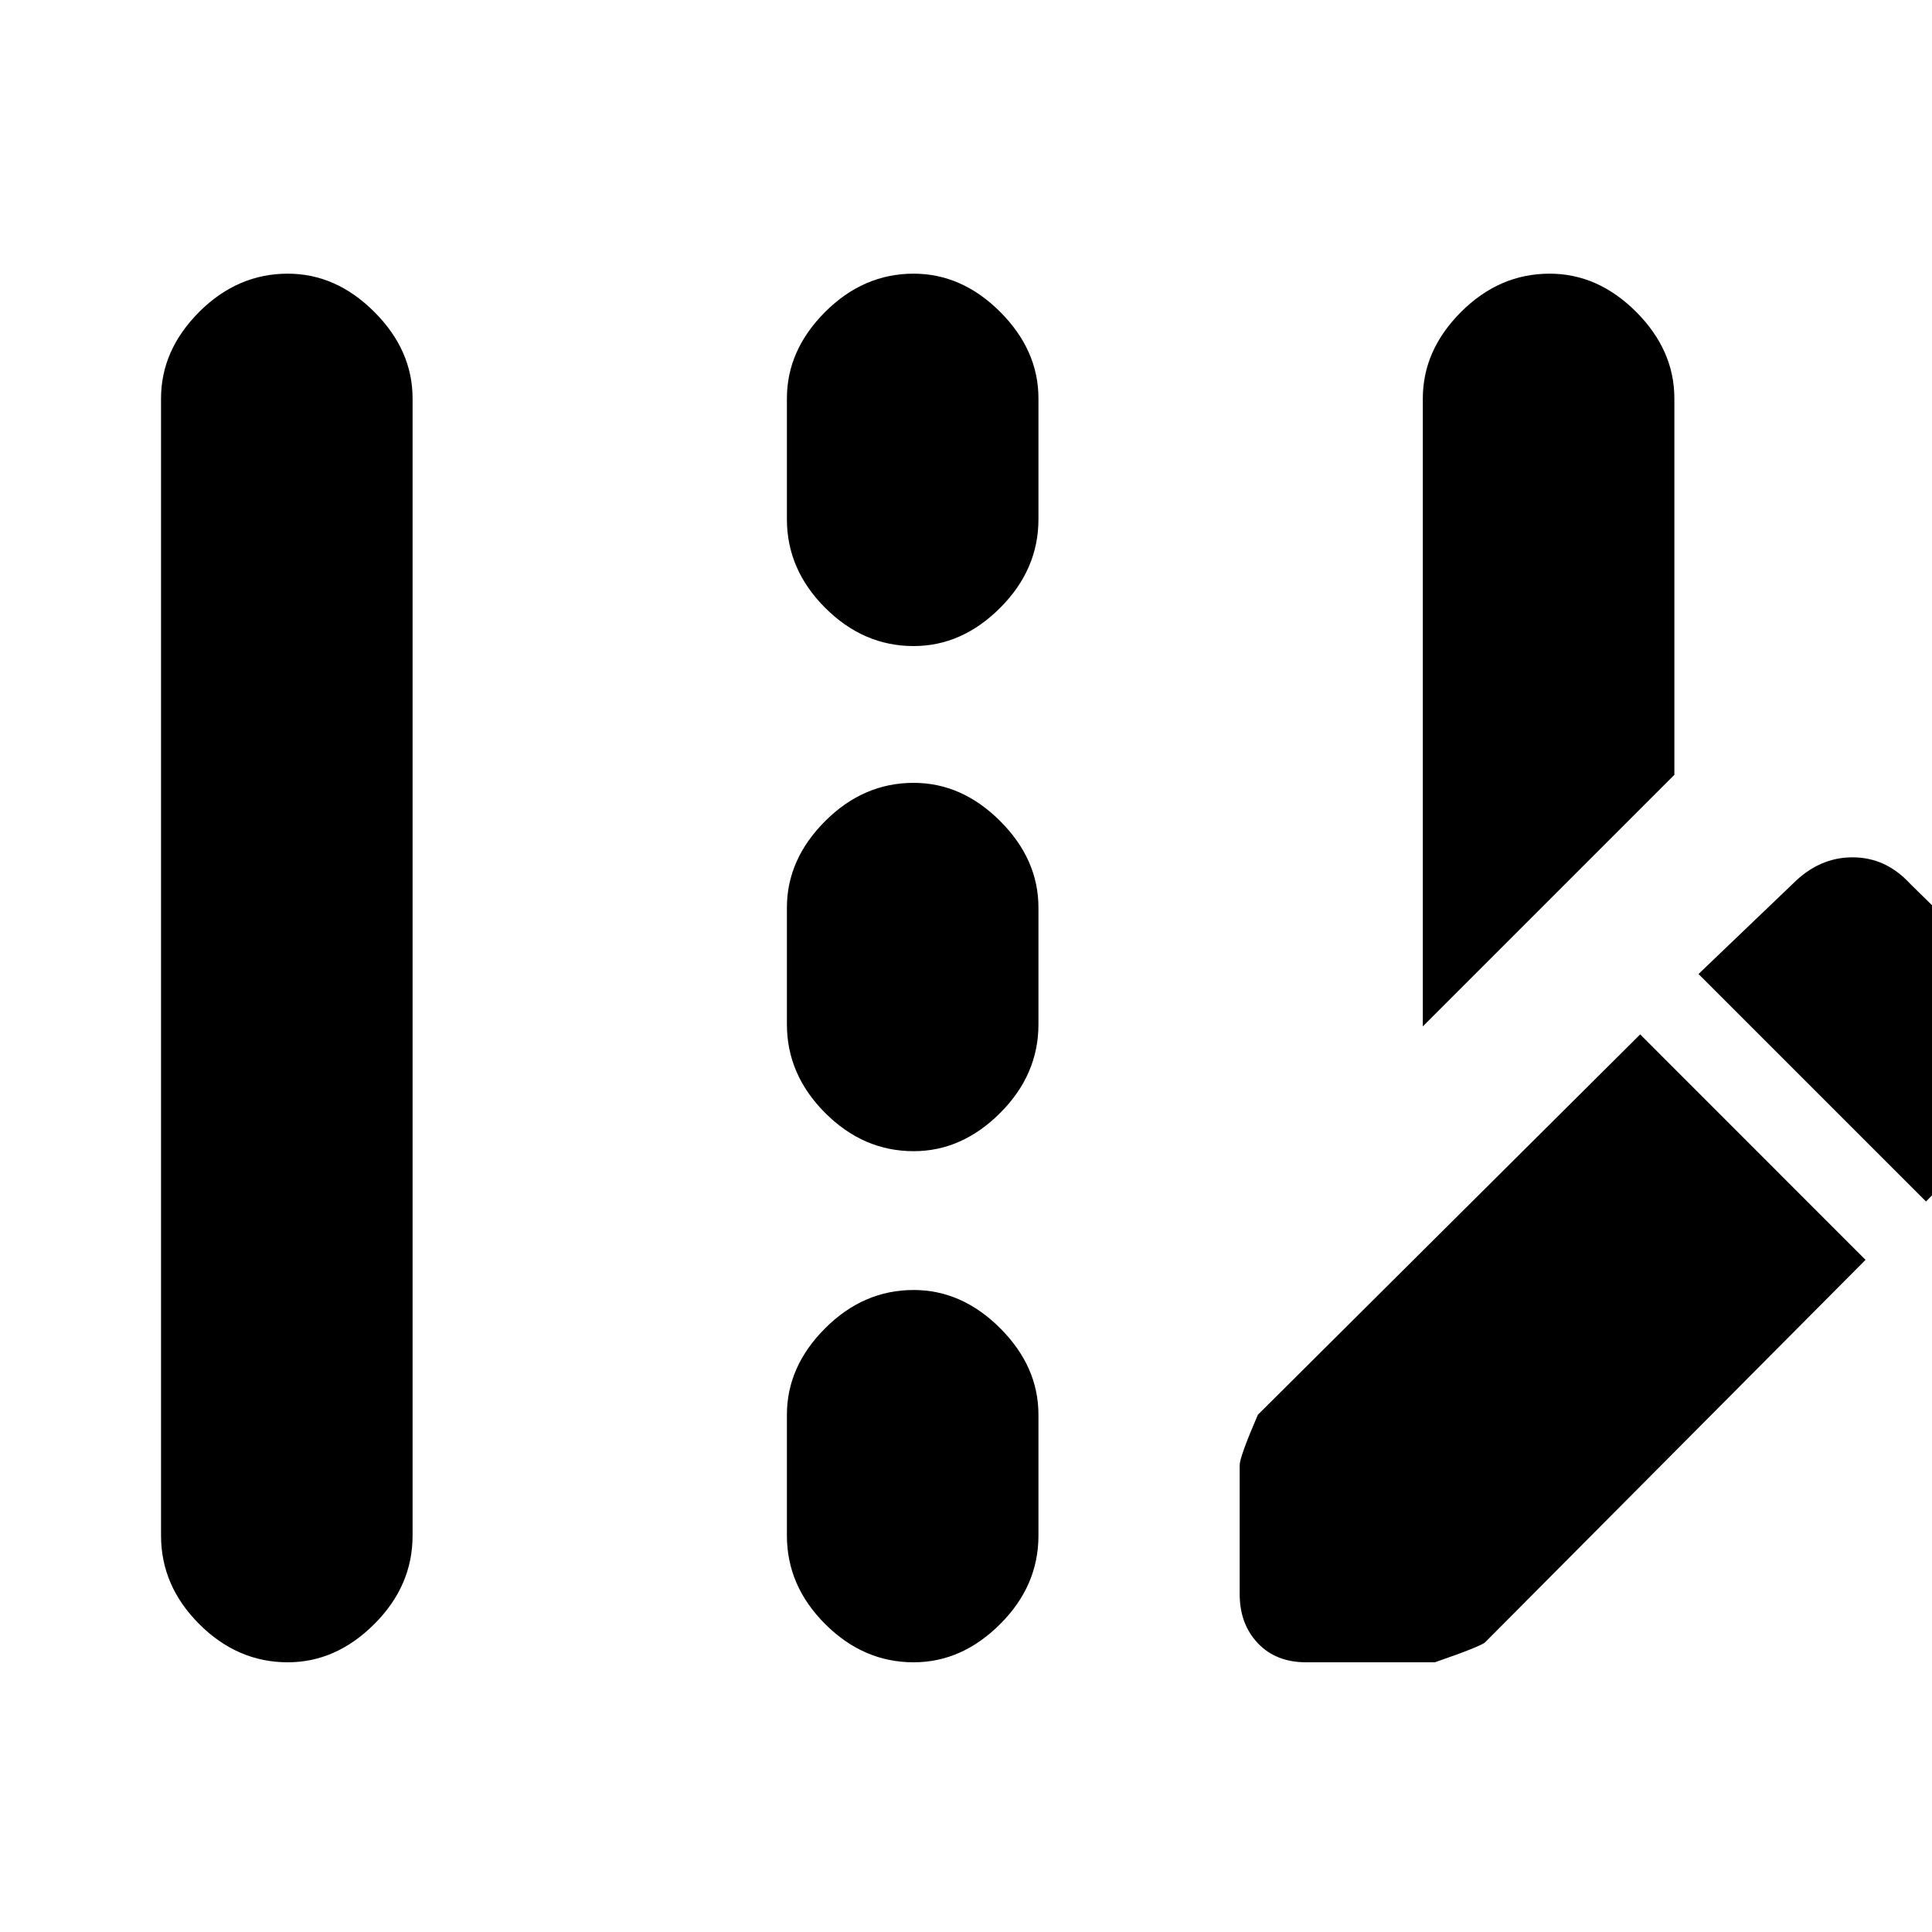 <svg xmlns="http://www.w3.org/2000/svg" height="20" width="20"><path d="M14.729 10.625v-6.5q0-.5.396-.896t.917-.396q.5 0 .896.396.395.396.395.896v3.896Zm-11.75 6.583q-.521 0-.917-.396-.395-.395-.395-.916V4.125q0-.5.395-.896.396-.396.917-.396.5 0 .896.396t.396.896v11.771q0 .521-.396.916-.396.396-.896.396Zm6.479-10.52q-.52 0-.916-.396t-.396-.917v-1.25q0-.5.396-.896t.916-.396q.5 0 .896.396t.396.896v1.25q0 .521-.396.917t-.896.396Zm0 5.229q-.52 0-.916-.396t-.396-.917V9.396q0-.5.396-.896t.916-.396q.5 0 .896.396t.396.896v1.208q0 .521-.396.917t-.896.396Zm0 5.291q-.52 0-.916-.396-.396-.395-.396-.916v-1.25q0-.5.396-.896t.916-.396q.5 0 .896.396t.396.896v1.25q0 .521-.396.916-.396.396-.896.396Zm10.48-4.77.958-.98q.271-.27.271-.614t-.271-.594l-1.125-1.104q-.25-.271-.594-.271t-.615.271l-.979.937Zm-6.417 4.77q-.313 0-.5-.198-.188-.198-.188-.51v-1.333q0-.084.188-.521l3.958-3.938 2.333 2.334L15.375 17q-.042.042-.521.208Z"/></svg>